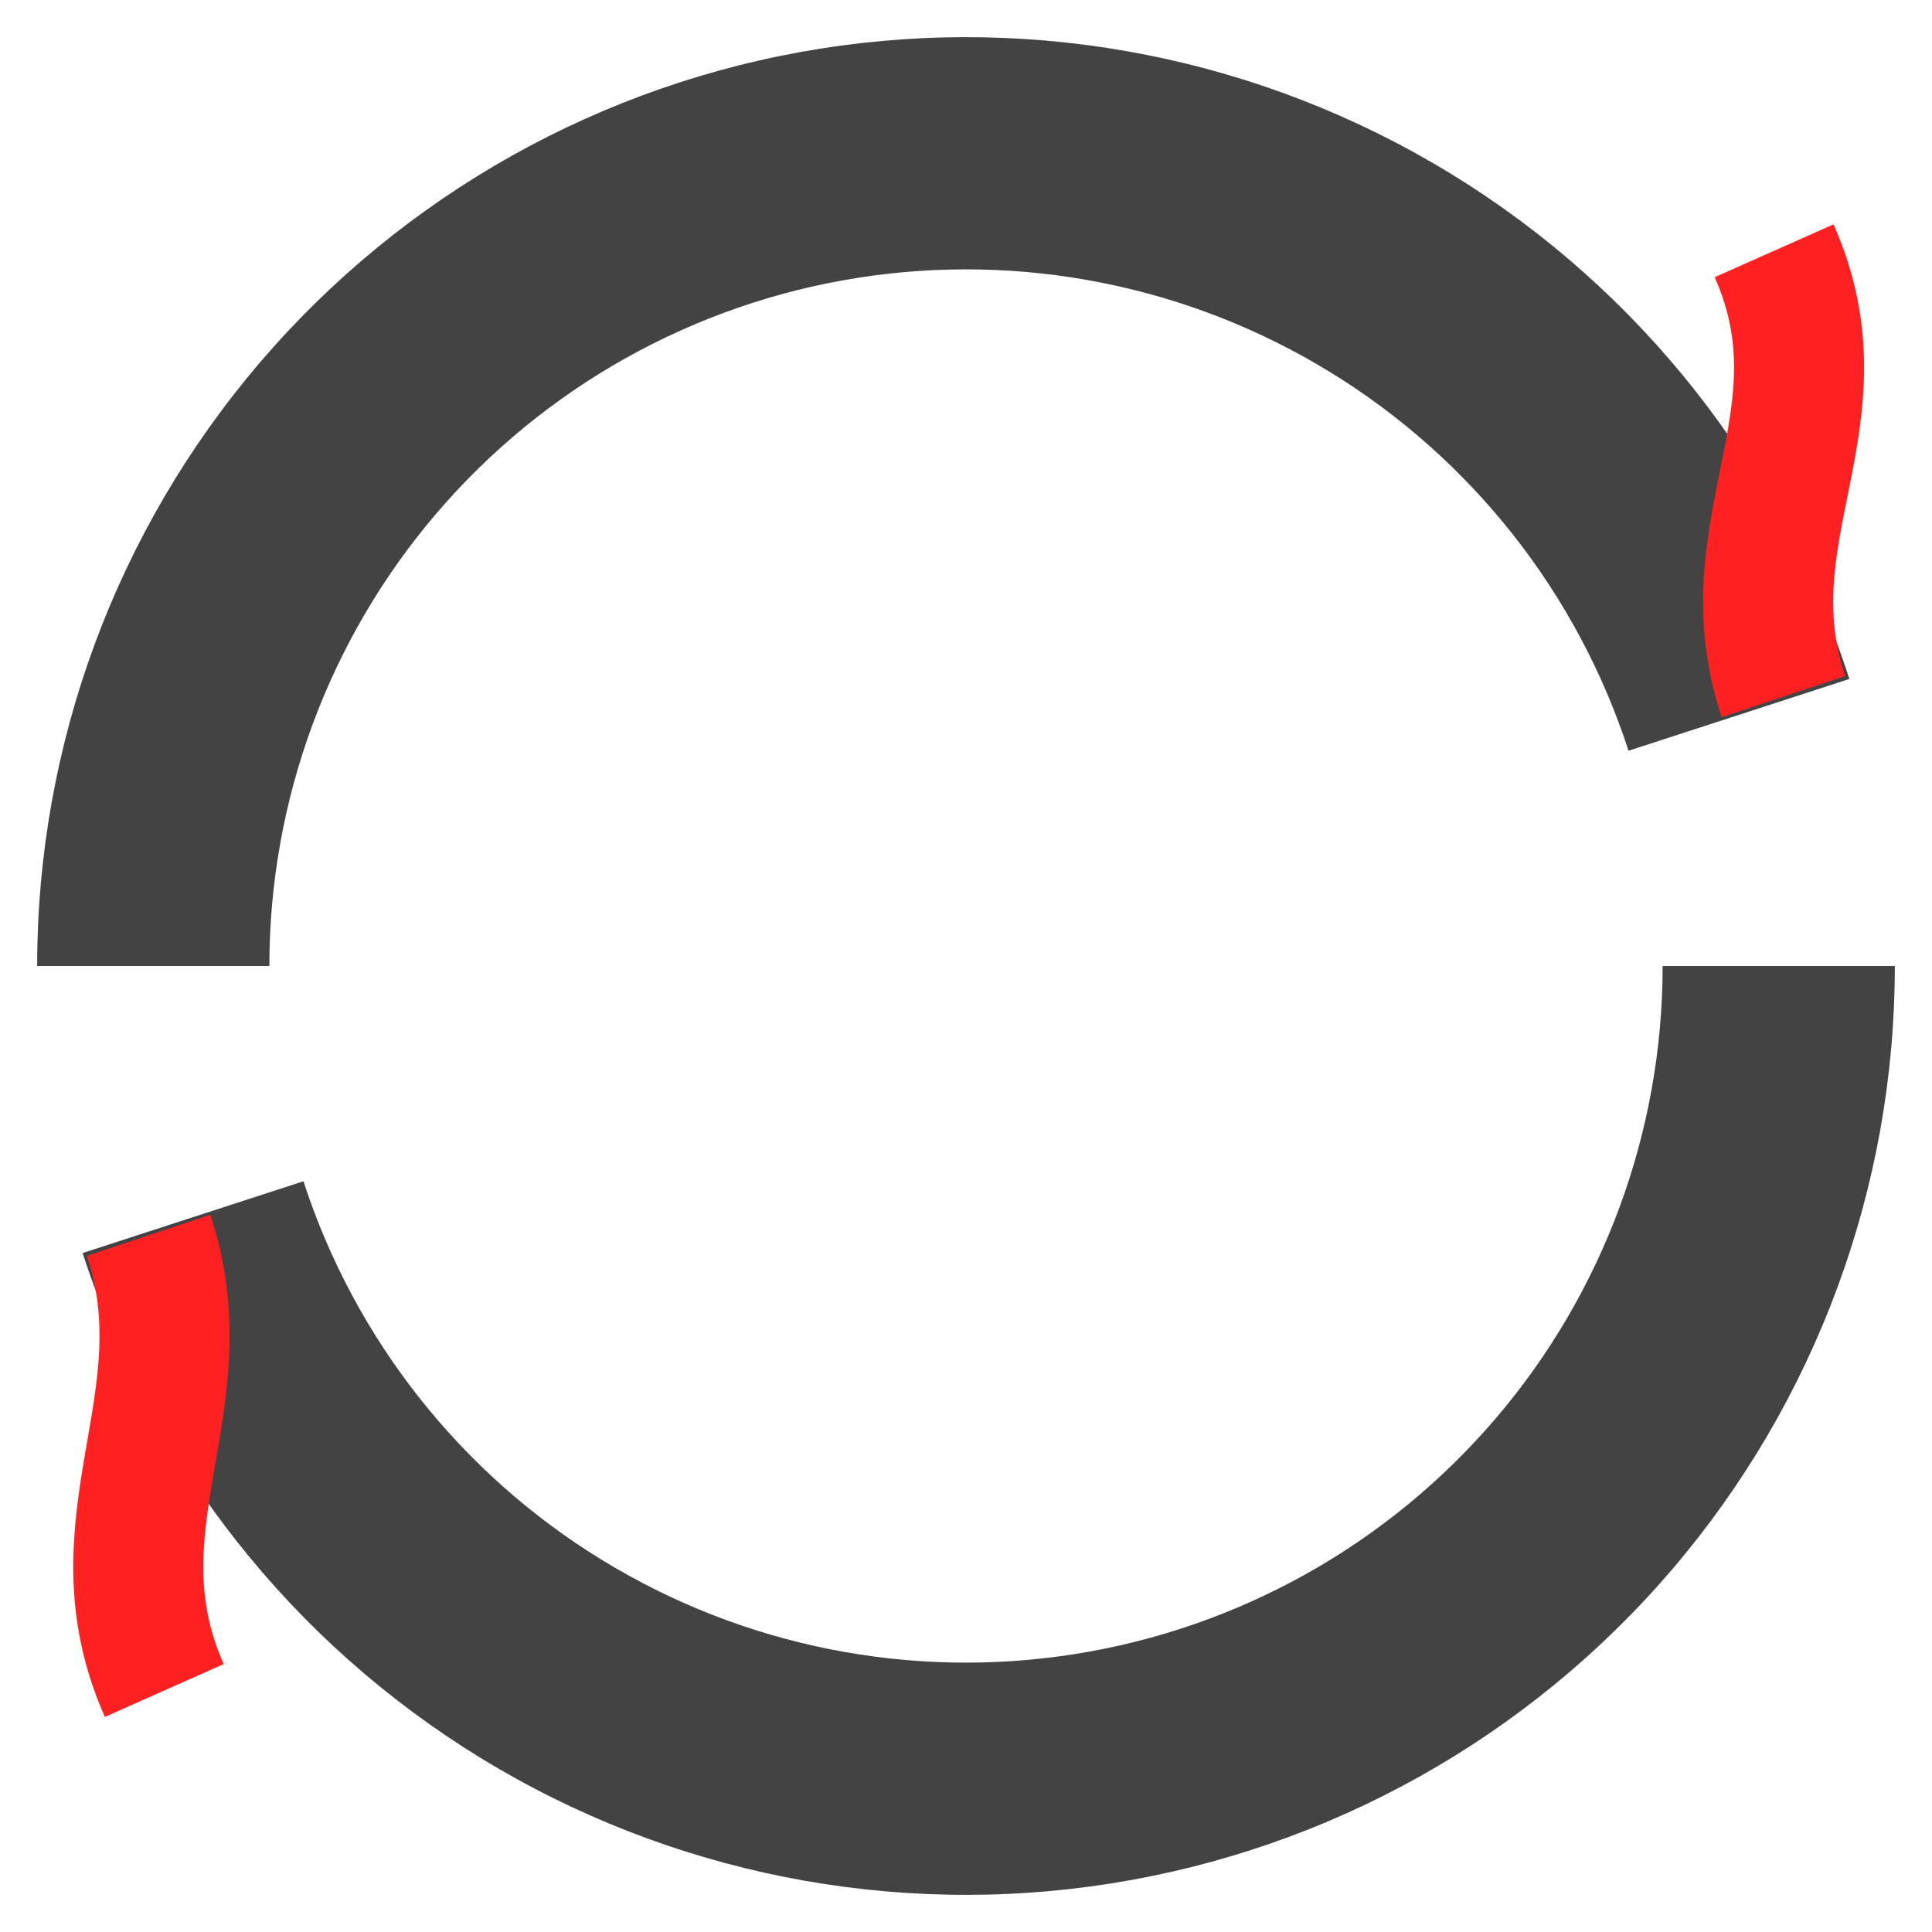 <svg width="104" height="104" viewBox="0 0 104 104" fill="none" xmlns="http://www.w3.org/2000/svg">
<g filter="url(#filter0_d_635_127)">
<path d="M1 51C1 39.095 5.248 27.58 12.98 18.528C20.712 9.475 31.42 3.478 43.178 1.616C54.937 -0.247 66.974 2.148 77.125 8.368C87.276 14.588 94.874 24.227 98.553 35.549L86.665 39.412C83.905 30.92 78.207 23.691 70.594 19.026C62.981 14.361 53.953 12.565 45.134 13.962C36.315 15.358 28.284 19.856 22.485 26.646C16.686 33.435 13.5 42.071 13.5 51H1Z" fill="#434343"/>
<path d="M95 36.5C92 27.5 98.5 21.5 94.5 12.5" stroke="#FF2121" stroke-width="7"/>
<path d="M101 51C101 62.905 96.752 74.42 89.02 83.472C81.288 92.525 70.58 98.522 58.822 100.384C47.063 102.247 35.026 99.852 24.875 93.632C14.724 87.412 7.126 77.773 3.447 66.451L15.335 62.588C18.095 71.08 23.793 78.309 31.406 82.974C39.019 87.639 48.047 89.435 56.866 88.038C65.685 86.641 73.716 82.144 79.515 75.354C85.314 68.565 88.5 59.929 88.5 51H101Z" fill="#434343"/>
<path d="M7 65.5C10 74.5 3.844 81 7.844 90" stroke="#FF2121" stroke-width="7"/>
</g>
<defs>
<filter id="filter0_d_635_127" x="0" y="-0" width="104" height="104" filterUnits="userSpaceOnUse" color-interpolation-filters="sRGB">
<feFlood flood-opacity="0" result="BackgroundImageFix"/>
<feColorMatrix in="SourceAlpha" type="matrix" values="0 0 0 0 0 0 0 0 0 0 0 0 0 0 0 0 0 0 127 0" result="hardAlpha"/>
<feOffset dx="1" dy="1"/>
<feGaussianBlur stdDeviation="1"/>
<feComposite in2="hardAlpha" operator="out"/>
<feColorMatrix type="matrix" values="0 0 0 0 0 0 0 0 0 0 0 0 0 0 0 0 0 0 1 0"/>
<feBlend mode="normal" in2="BackgroundImageFix" result="effect1_dropShadow_635_127"/>
<feBlend mode="normal" in="SourceGraphic" in2="effect1_dropShadow_635_127" result="shape"/>
</filter>
</defs>
</svg>
